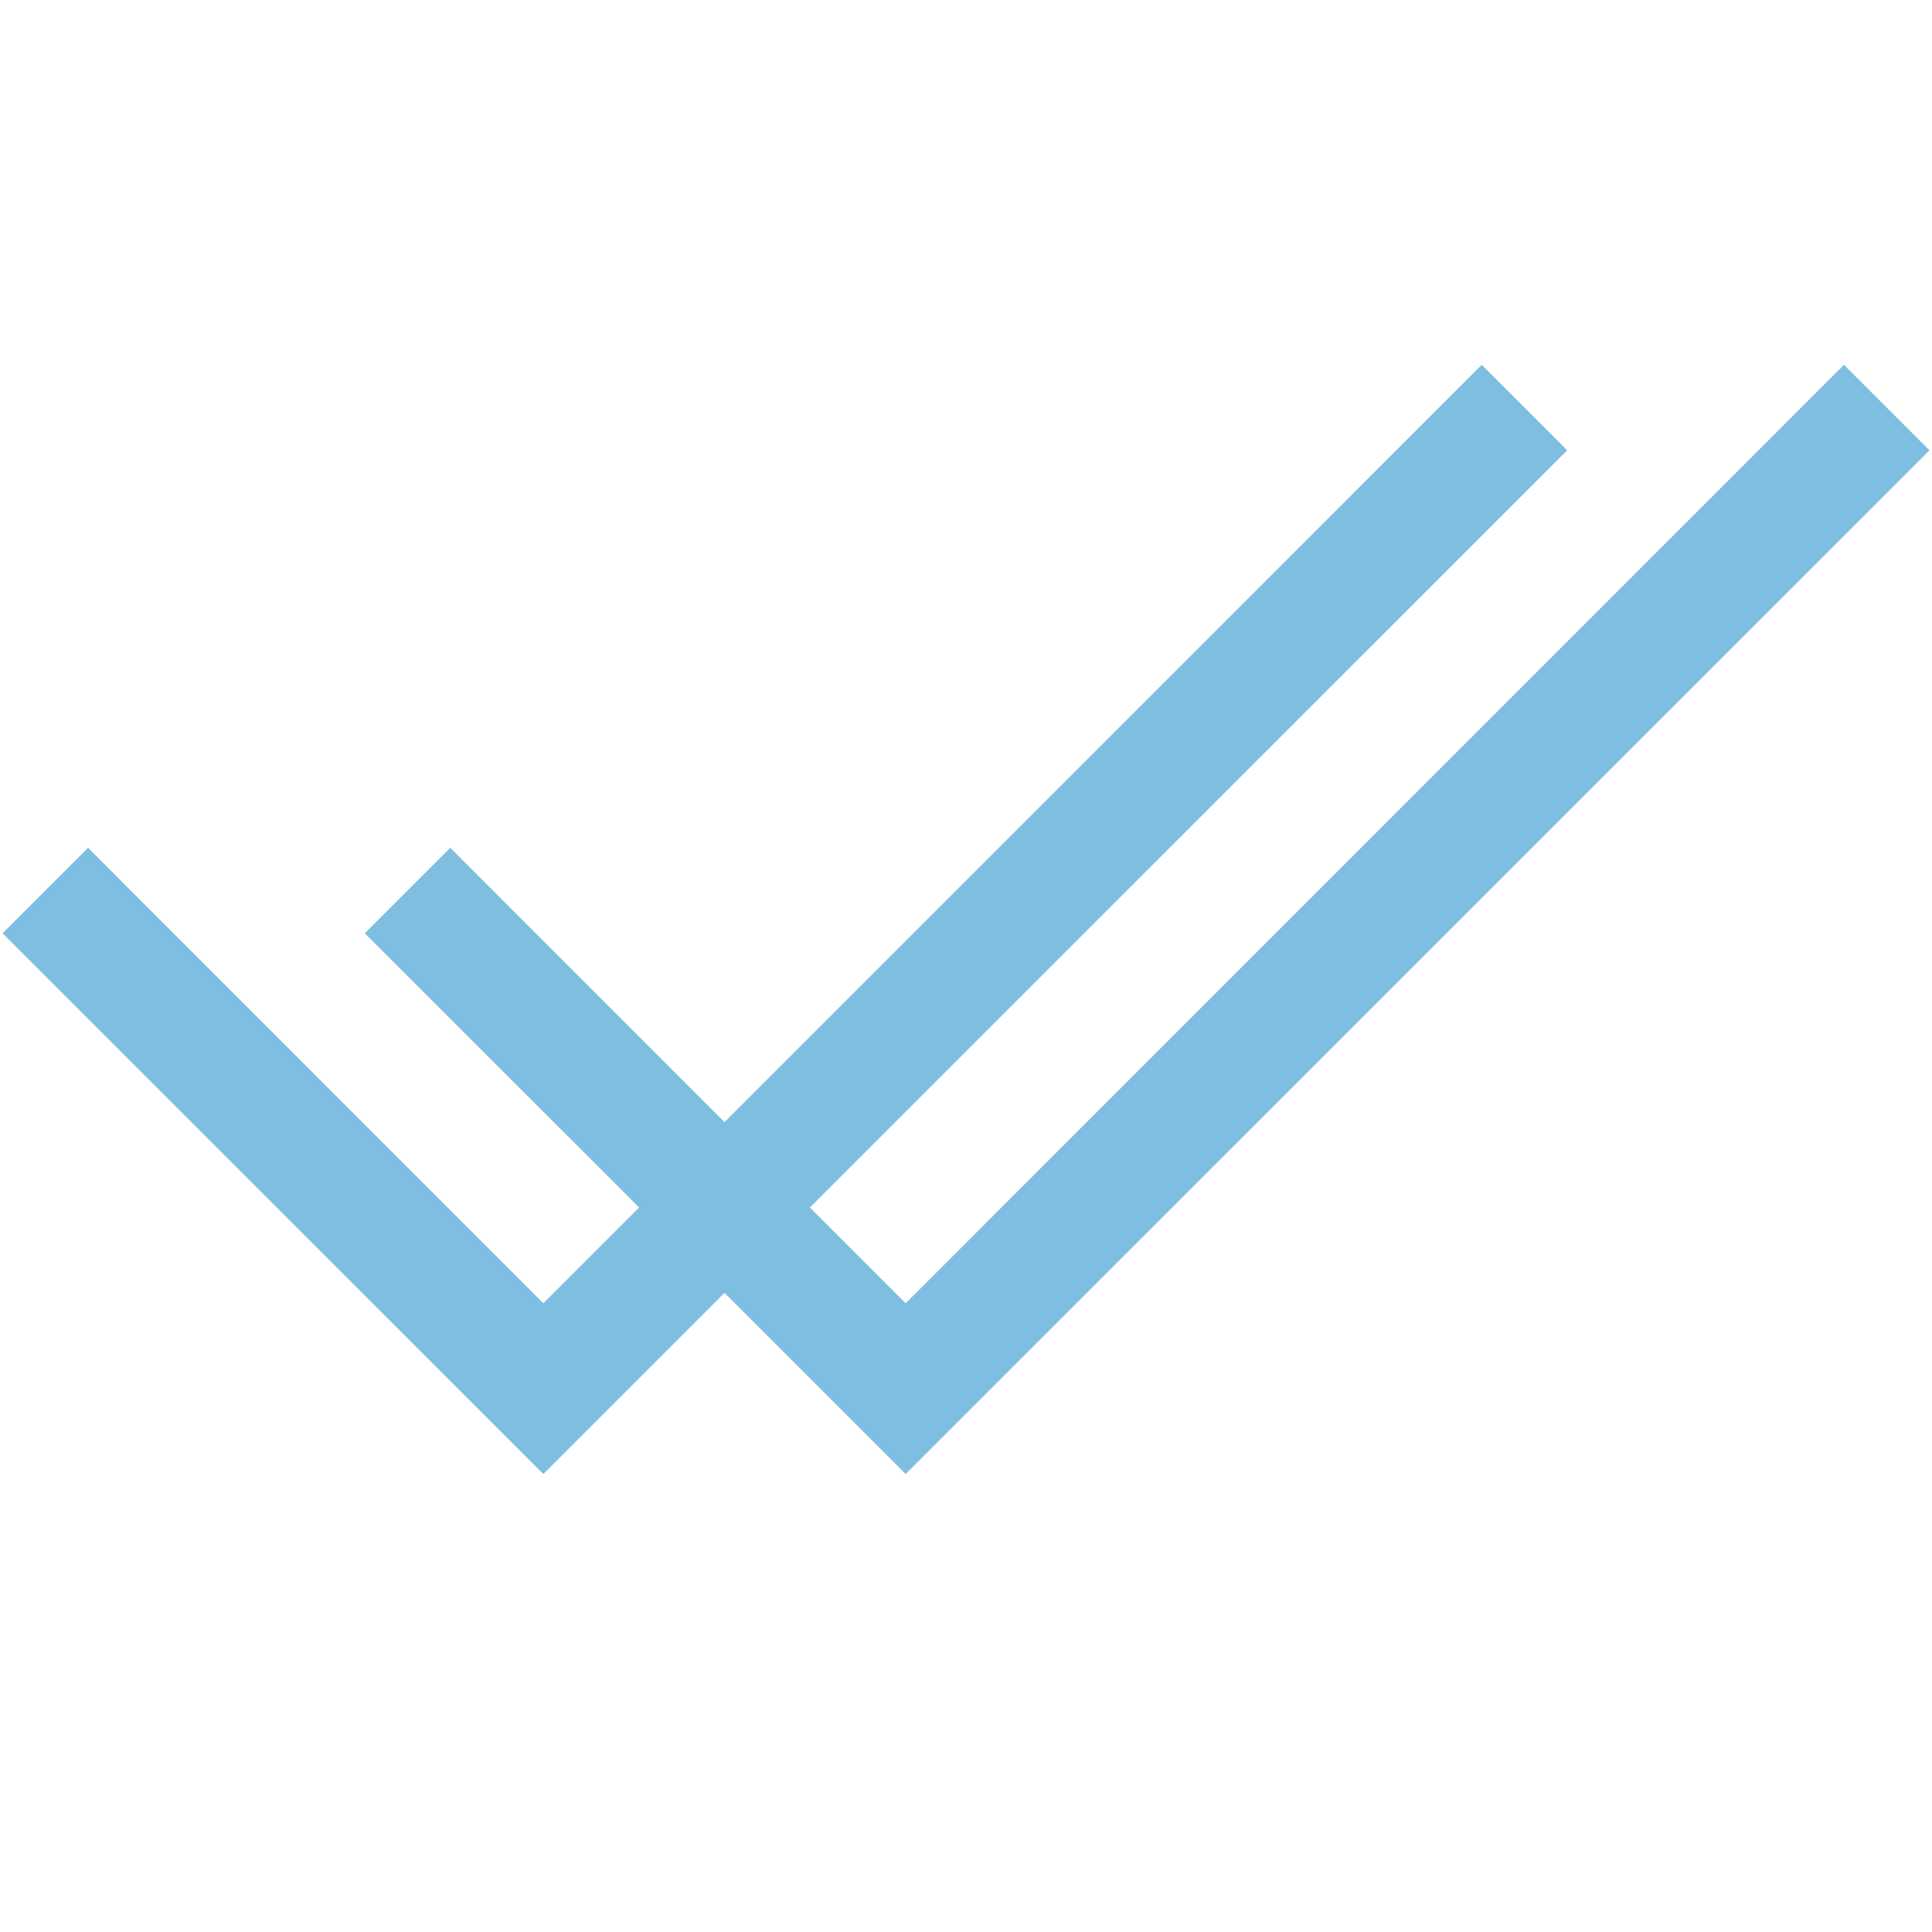<svg xmlns="http://www.w3.org/2000/svg" viewBox="0 0 16 16">
    <path style="line-height:normal;text-indent:0;text-align:start;text-decoration-line:none;text-decoration-style:solid;text-decoration-color:#7EBEE1;text-transform:none;block-progression:tb;isolation:auto;mix-blend-mode:normal" d="M 12.271 3.021 L 6 9.293 L 3.729 7.021 L 3.021 7.729 L 5.293 10 L 4.5 10.793 L 0.729 7.021 L 0.021 7.729 L 4.5 12.207 L 6 10.707 L 7.5 12.207 L 15.979 3.729 L 15.271 3.021 L 7.5 10.793 L 6.707 10 L 12.979 3.729 L 12.271 3.021 z" color="#7EBEE1" font-weight="400" font-family="sans-serif" fill="#7EBEE1" white-space="normal" overflow="visible"/>
</svg>
